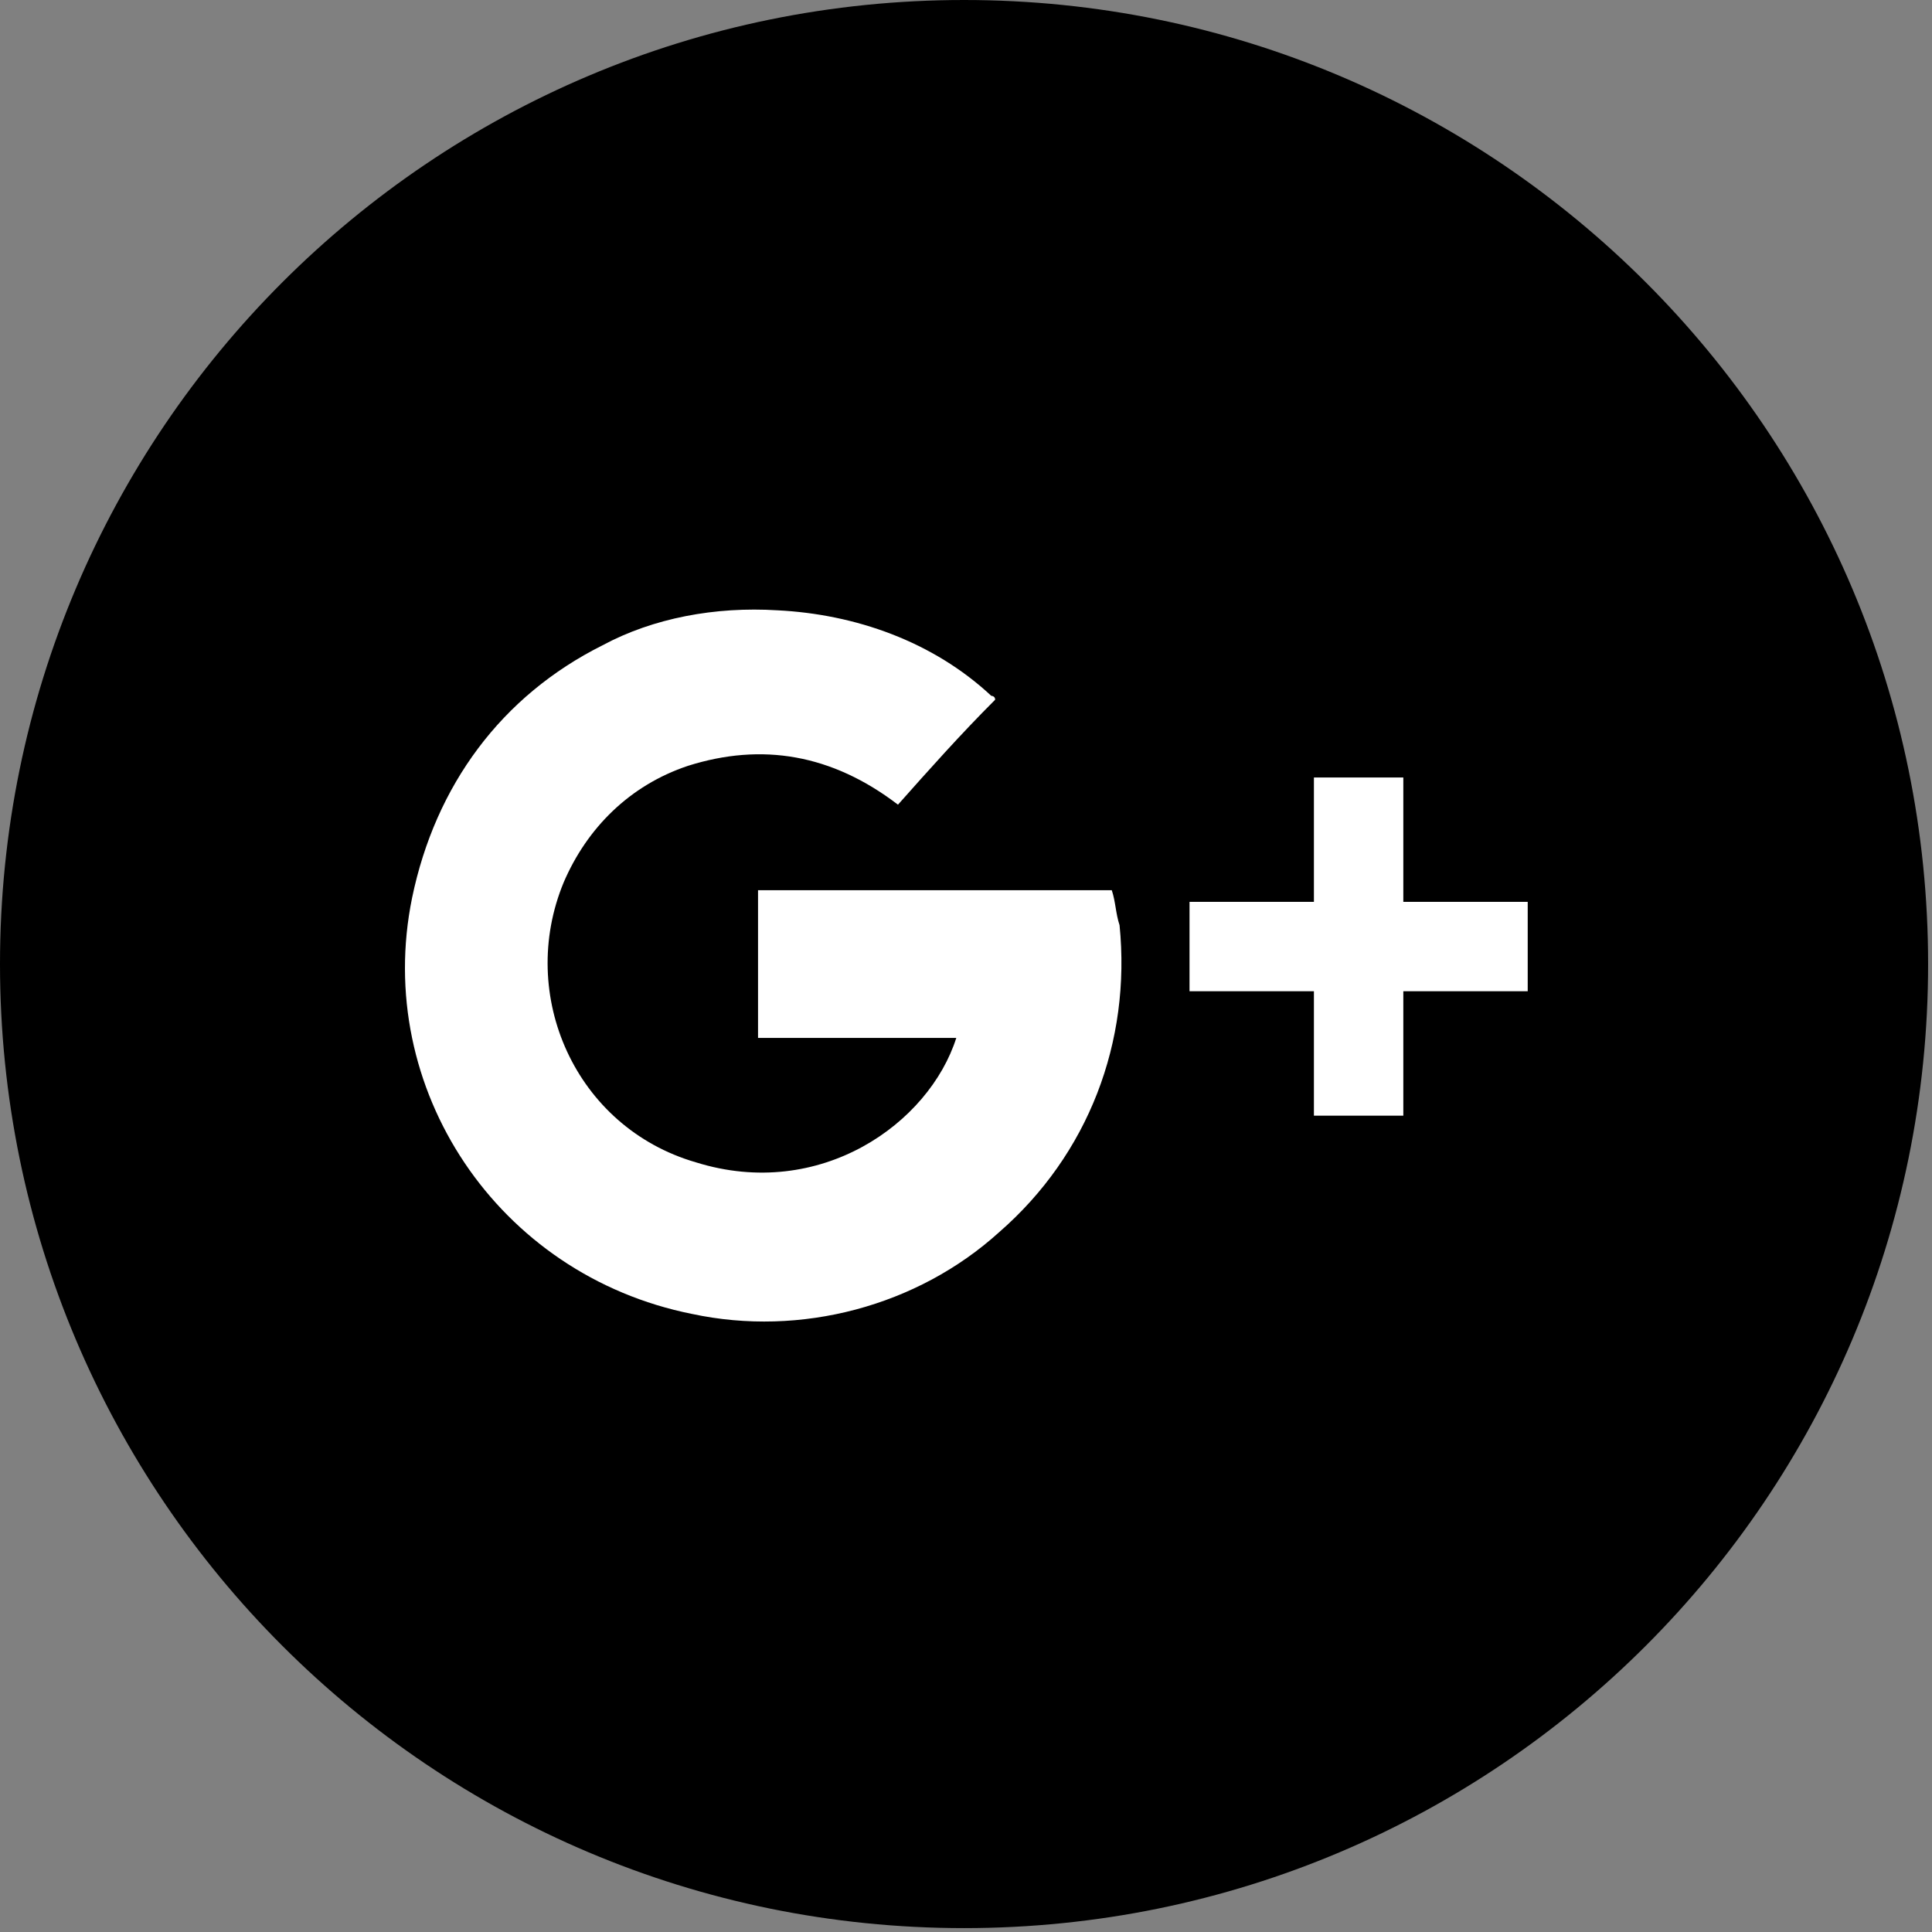 <?xml version="1.0" encoding="utf-8"?>
<!-- Generator: Adobe Illustrator 19.1.0, SVG Export Plug-In . SVG Version: 6.00 Build 0)  -->
<!DOCTYPE svg PUBLIC "-//W3C//DTD SVG 1.1//EN" "http://www.w3.org/Graphics/SVG/1.1/DTD/svg11.dtd">
<svg version="1.1" id="Capa_1" xmlns="http://www.w3.org/2000/svg" xmlns:xlink="http://www.w3.org/1999/xlink" x="0px" y="0px"
	 viewBox="-272 396.2 49.7 49.7" style="enable-background:new -272 396.2 49.7 49.7;" xml:space="preserve">
<rect x="-272" y="396.2" width="49.7" height="49.7" fill="#808080" stroke="none"/>
<style type="text/css">
	.st0{fill:#FFFFFF;}
</style>
<g>
	<g>
		<g>
			<path d="M-247.2,396.2c-13.7,0-24.8,11.1-24.8,24.8c0,13.7,11.1,24.8,24.8,24.8c13.7,0,24.8-11.1,24.8-24.8
				C-222.4,407.3-233.5,396.2-247.2,396.2z"/>
		</g>
	</g>
</g>
<g>
	<path class="st0" d="M-252,411.9c2,0.1,4,0.8,5.5,2.2c0,0,0.1,0,0.1,0.1c-0.9,0.9-1.7,1.8-2.5,2.7c-1.7-1.3-3.5-1.6-5.4-1
		c-1.5,0.5-2.6,1.6-3.2,3c-1.2,2.9,0.3,6.3,3.4,7.2c3.2,1,6-1,6.7-3.2c-1.7,0-3.4,0-5.1,0c0-1.3,0-2.5,0-3.8c3,0,6,0,9.1,0
		c0.1,0.3,0.1,0.6,0.2,0.9c0.3,3-0.8,5.9-3.1,7.9c-2.1,1.9-5.1,2.7-7.9,2.1c-5-1-8.2-5.8-7.2-10.7c0.6-2.9,2.3-5.2,4.9-6.5
		C-255.2,412.1-253.6,411.8-252,411.9z"/>
	<path class="st0" d="M-232.7,421.7c-1.1,0-2.1,0-3.2,0c0,1.1,0,2.1,0,3.2c-0.8,0-1.5,0-2.3,0c0-1.1,0-2.1,0-3.2c-1.1,0-2.1,0-3.2,0
		c0-0.8,0-1.5,0-2.3c1,0,2.1,0,3.2,0c0-1.1,0-2.1,0-3.2c0.8,0,1.5,0,2.3,0c0,1,0,2.1,0,3.2c1.1,0,2.2,0,3.2,0
		C-232.7,420.2-232.7,420.9-232.7,421.7z"/>
</g>
</svg>
